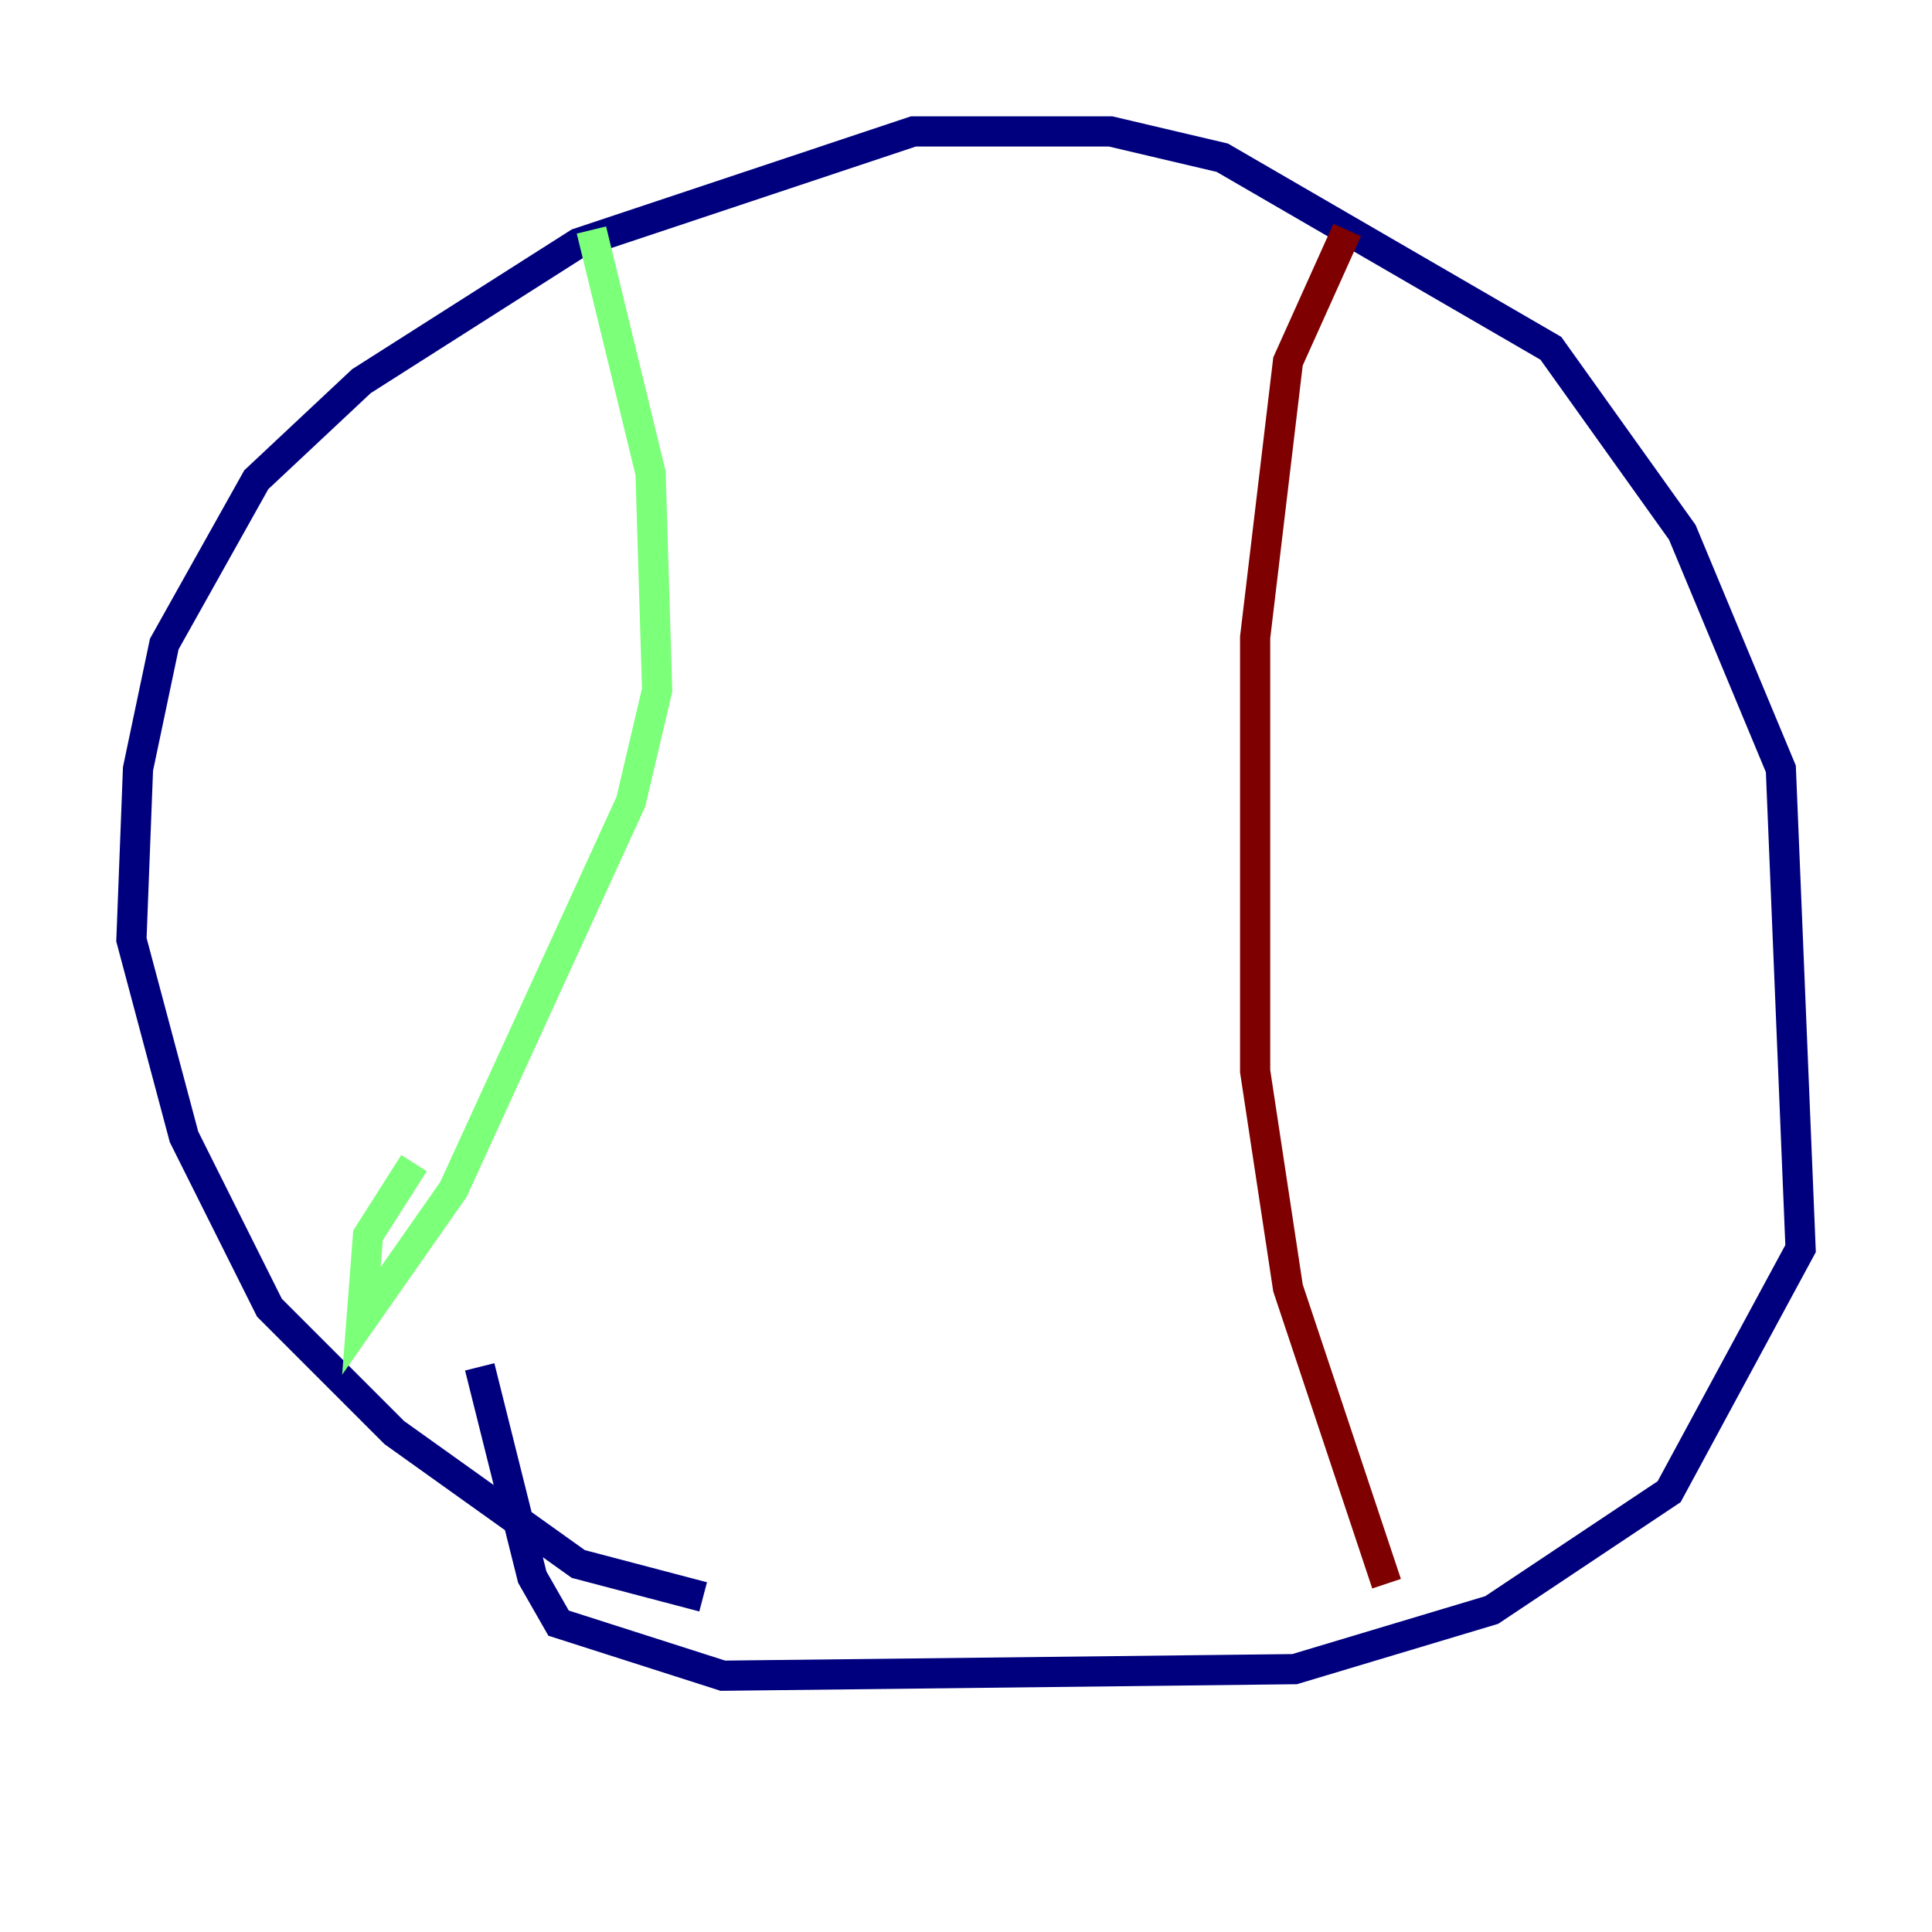 <?xml version="1.0" encoding="utf-8" ?>
<svg baseProfile="tiny" height="128" version="1.2" viewBox="0,0,128,128" width="128" xmlns="http://www.w3.org/2000/svg" xmlns:ev="http://www.w3.org/2001/xml-events" xmlns:xlink="http://www.w3.org/1999/xlink"><defs /><polyline fill="none" points="46.585,105.796 38.313,103.619 26.122,94.912 17.85,86.639 12.191,75.32 8.707,62.258 9.143,50.939 10.884,42.667 16.98,31.782 23.946,25.252 38.313,16.109 60.517,8.707 73.578,8.707 80.98,10.449 102.748,23.075 111.456,35.265 117.986,50.939 119.293,82.721 110.585,98.83 98.83,106.667 85.769,110.585 47.891,111.02 37.007,107.537 35.265,104.49 31.782,90.558" stroke="#00007f" stroke-width="2" /><polyline fill="none" points="39.184,15.238 43.102,31.347 43.537,45.714 41.796,53.116 30.041,78.803 23.946,87.51 24.381,81.85 27.429,77.061" stroke="#7cff79" stroke-width="2" /><polyline fill="none" points="89.252,15.238 85.333,23.946 83.156,42.231 83.156,70.966 85.333,85.333 91.864,104.925" stroke="#7f0000" stroke-width="2" /></svg>